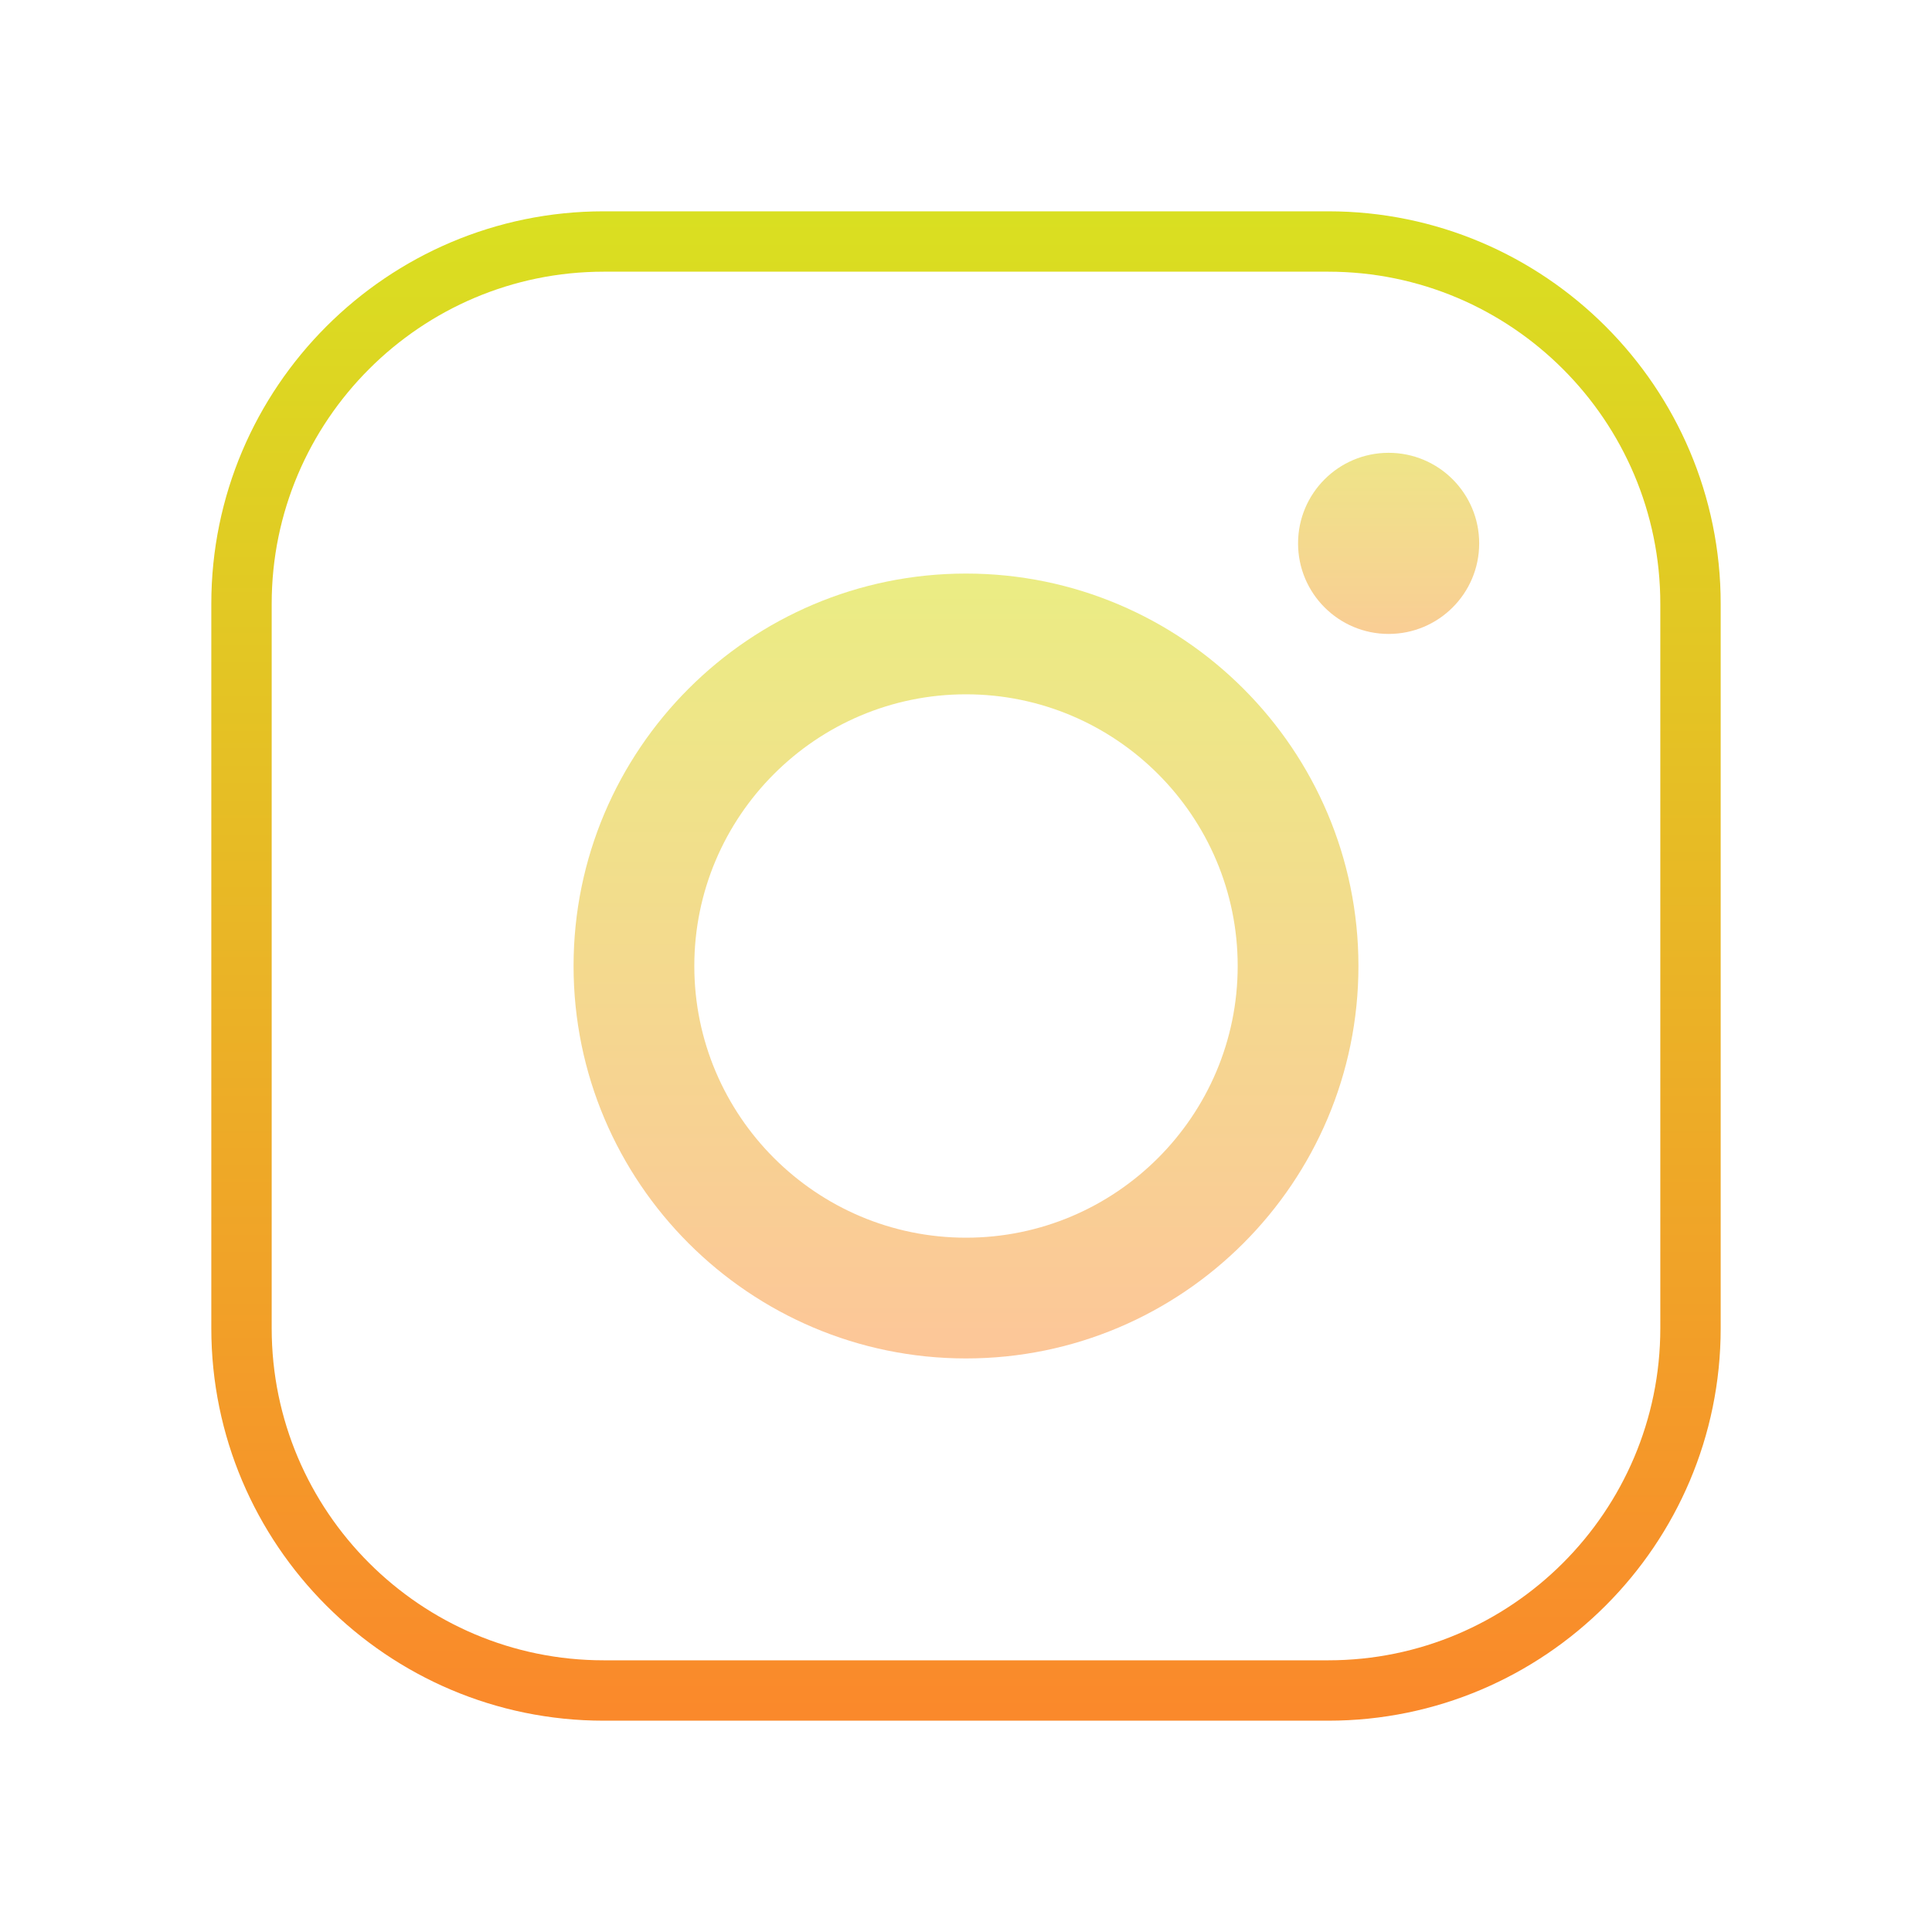 <svg xmlns="http://www.w3.org/2000/svg" xmlns:xlink="http://www.w3.org/1999/xlink" viewBox="0,0,256,256" width="64px" height="64px">
<defs>
<linearGradient x1="32" y1="6.667" x2="32" y2="57.872" gradientUnits="userSpaceOnUse" id="color-1">
<stop offset="0" stop-color="#d9e021">
</stop>
<stop offset="1" stop-color="#fb872b">
</stop>
</linearGradient>
<linearGradient x1="32" y1="18.167" x2="32" y2="45.679" gradientUnits="userSpaceOnUse" id="color-2">
<stop offset="0" stop-color="#eaee83">
</stop>
<stop offset="1" stop-color="#fdc599">
</stop>
</linearGradient>
<linearGradient x1="46" y1="12.75" x2="46" y2="23.049" gradientUnits="userSpaceOnUse" id="color-3">
<stop offset="0" stop-color="#eaee83">
</stop>
<stop offset="1" stop-color="#fdc599">
</stop>
</linearGradient>
</defs>
<g fill="none" fill-rule="nonzero" stroke="none" stroke-width="1" stroke-linecap="butt" stroke-linejoin="miter" stroke-miterlimit="10" stroke-dasharray="" stroke-dashoffset="0" font-family="none" font-weight="none" font-size="none" text-anchor="none" style="mix-blend-mode: normal">
<g transform="scale(4,4)">
<path d="M44,57h-24c-7.168,0 -13,-5.832 -13,-13v-24c0,-7.168 5.832,-13 13,-13h24c7.168,0 13,5.832 13,13v24c0,7.168 -5.832,13 -13,13zM20,9c-6.065,0 -11,4.935 -11,11v24c0,6.065 4.935,11 11,11h24c6.065,0 11,-4.935 11,-11v-24c0,-6.065 -4.935,-11 -11,-11z" fill="url(#color-1)">
</path>
<path d="M32,45c-7.168,0 -13,-5.832 -13,-13c0,-7.168 5.832,-13 13,-13c7.168,0 13,5.832 13,13c0,7.168 -5.832,13 -13,13zM32,23c-4.962,0 -9,4.038 -9,9c0,4.963 4.038,9 9,9c4.963,0 9,-4.037 9,-9c0,-4.962 -4.037,-9 -9,-9z" fill="url(#color-2)">
</path>
<path d="M46,15c-1.657,0 -3,1.343 -3,3c0,1.657 1.343,3 3,3c1.657,0 3,-1.343 3,-3c0,-1.657 -1.343,-3 -3,-3z" fill="url(#color-3)">
</path>
</g>
</g>
</svg>
